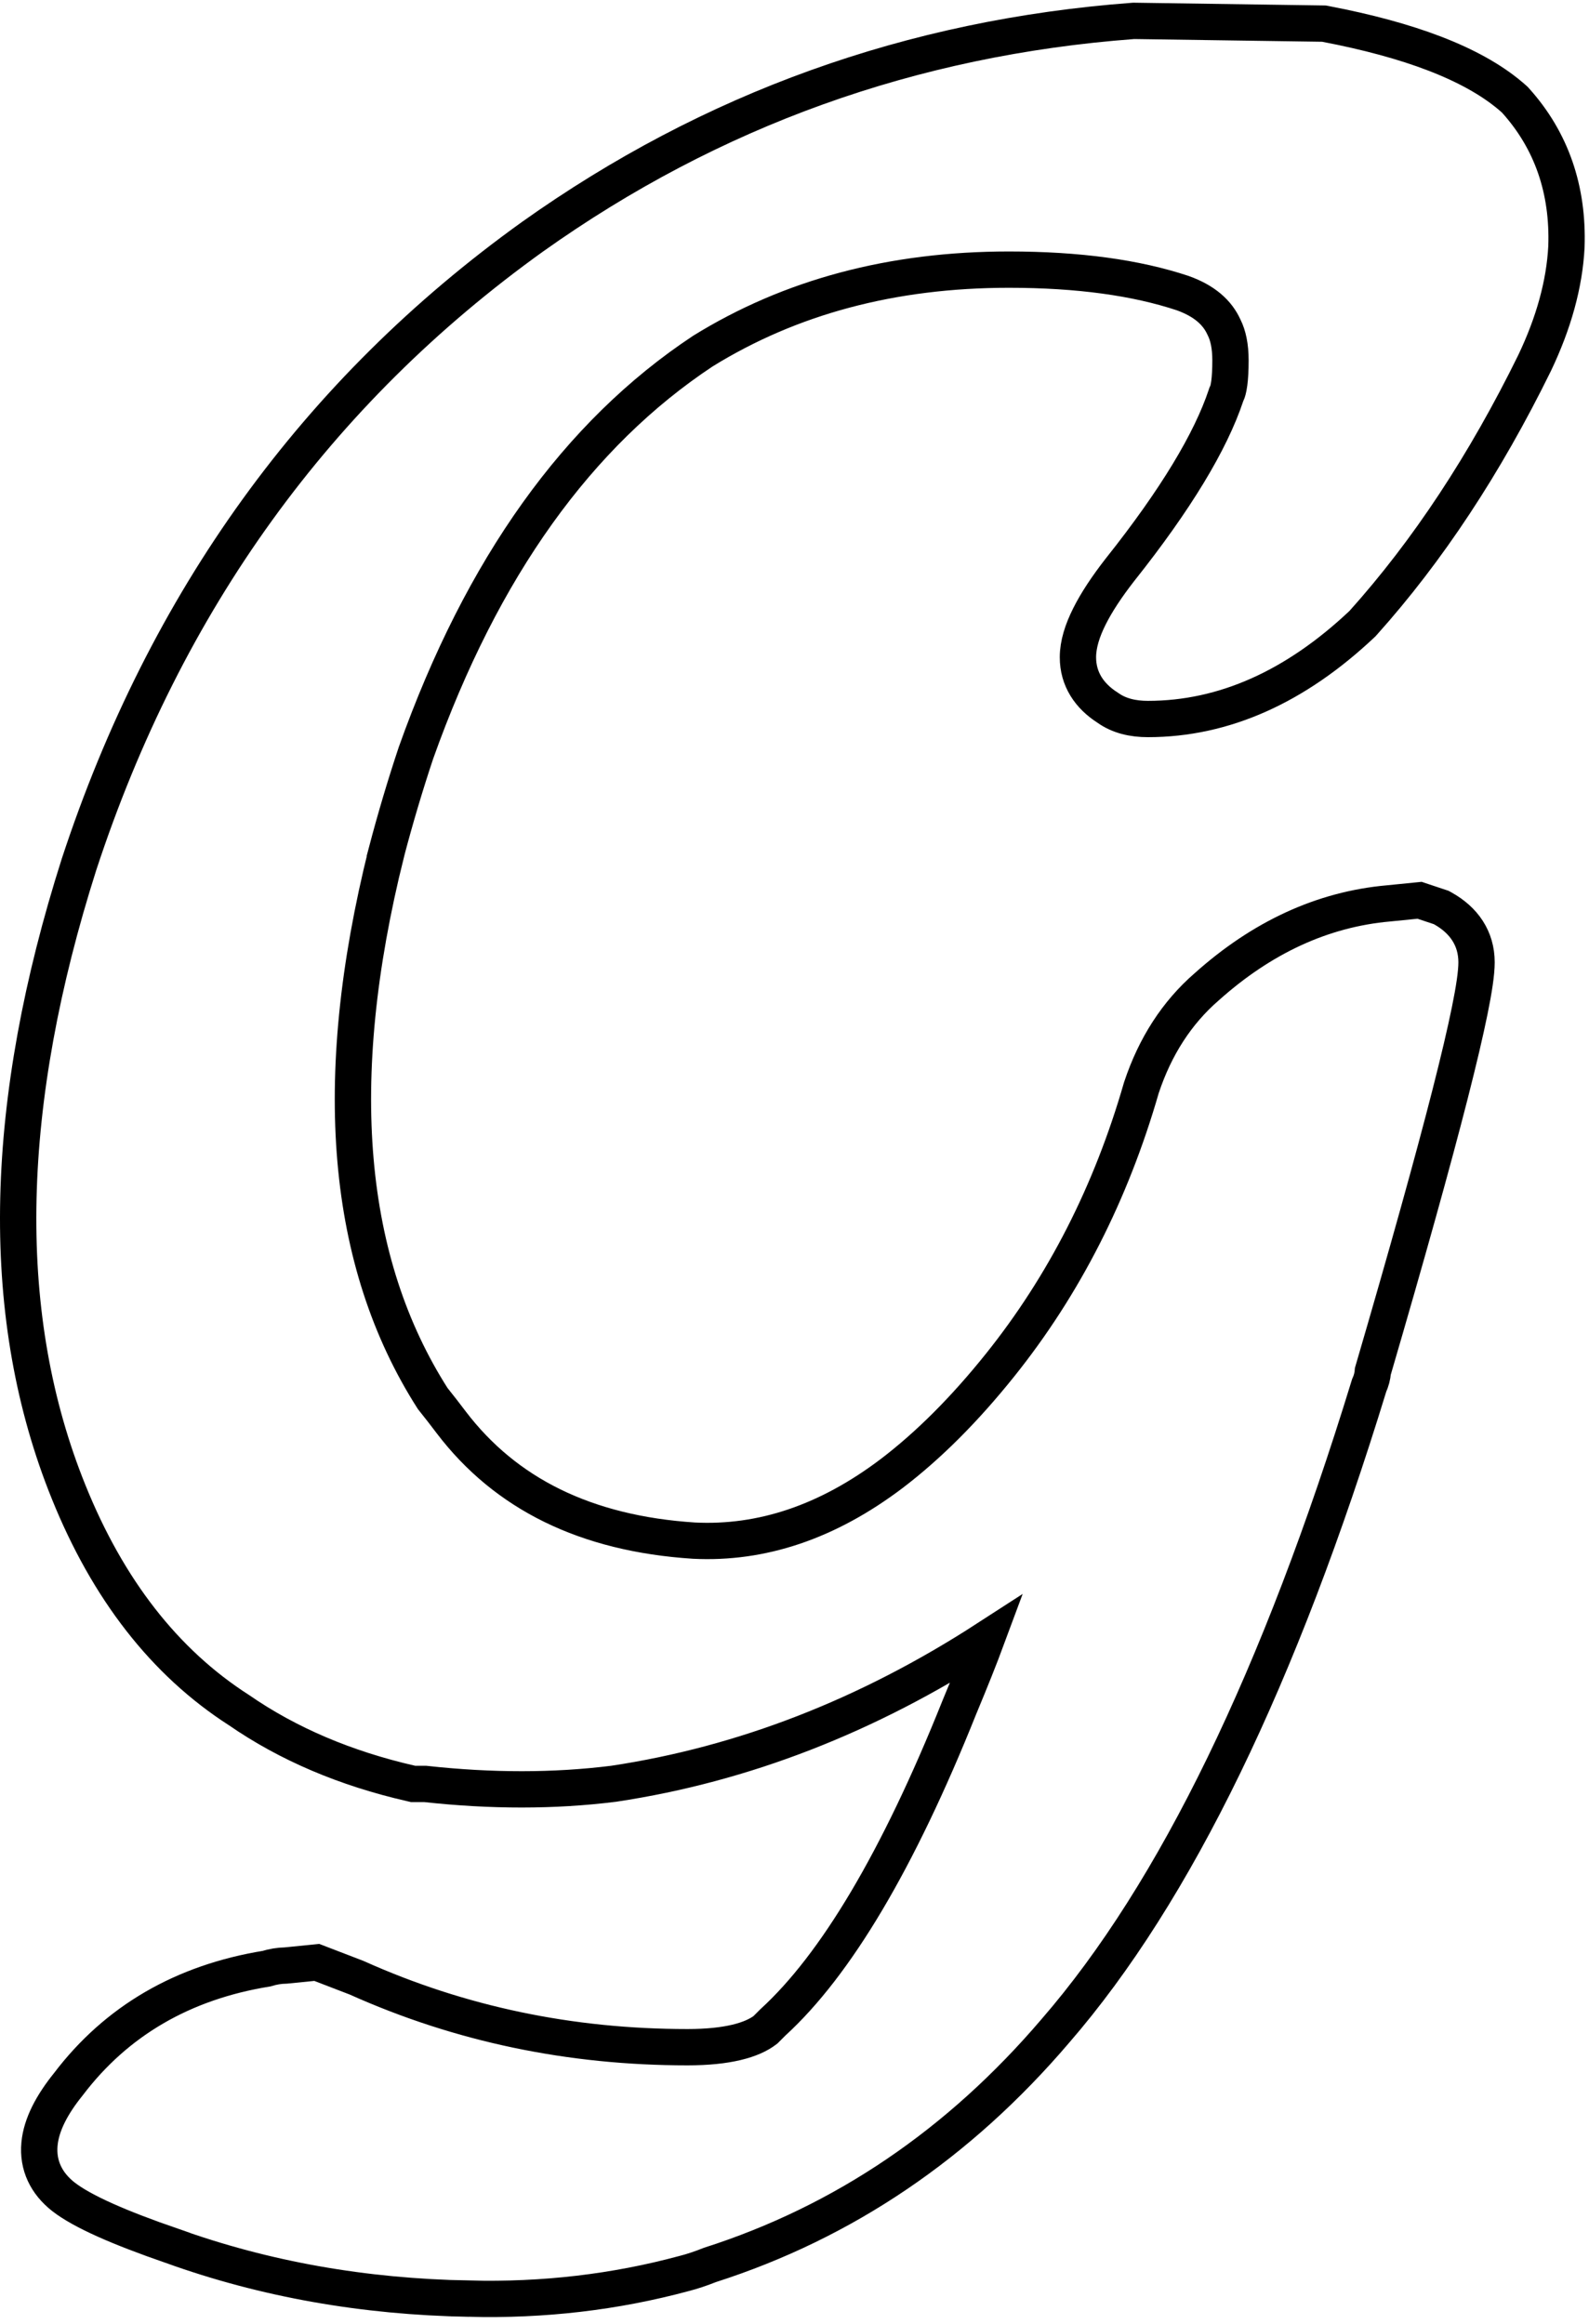 <svg width="175" height="256" viewBox="0 0 175 256" fill="none" xmlns="http://www.w3.org/2000/svg">
<path d="M124.944 2.3L145.644 2.6L145.819 2.603L145.991 2.636C155.187 4.397 162.088 6.969 166.345 10.559L166.749 10.909L166.829 10.982L166.901 11.062C170.877 15.479 172.73 20.896 172.514 27.169V27.187L172.513 27.205C172.296 31.318 171.109 35.575 169.021 39.96L169.011 39.982C163.543 51.119 157.245 60.678 150.104 68.636L150.048 68.697L149.987 68.755C142.707 75.619 134.838 79.2 126.415 79.2C124.789 79.2 123.248 78.859 122.002 77.961C119.971 76.673 118.715 74.801 118.715 72.4C118.715 70.963 119.208 69.442 119.977 67.906C120.755 66.348 121.888 64.633 123.336 62.772L123.343 62.764L123.35 62.755C129.496 55.022 133.327 48.639 135.018 43.568L135.062 43.433L135.126 43.306C135.182 43.194 135.295 42.871 135.383 42.211C135.467 41.578 135.515 40.748 135.515 39.7C135.515 38.11 135.248 36.939 134.826 36.095L134.81 36.062L134.794 36.028C134.069 34.433 132.664 33.152 130.258 32.289C125.126 30.583 118.762 29.7 111.115 29.7C98.256 29.7 87.041 32.711 77.402 38.678C63.674 47.772 53.106 62.447 45.812 82.932C44.628 86.482 43.542 90.133 42.555 93.884L42.556 93.885C36.242 119.138 38.099 139.084 47.651 154.044C48.426 155.014 49.111 155.896 49.705 156.688C55.687 164.539 64.497 168.928 76.419 169.702C83.875 170.074 91.121 167.668 98.208 162.305C102.252 159.223 106.236 155.247 110.153 150.351C117.178 141.57 122.362 131.409 125.693 119.846L125.705 119.807L125.718 119.768C127.218 115.268 129.604 111.55 132.905 108.689C138.967 103.262 145.645 100.157 152.916 99.51L155.916 99.21L156.342 99.167L156.747 99.303L158.548 99.903L158.724 99.961L158.887 100.052C161.211 101.343 162.615 103.356 162.615 106C162.615 107.175 162.336 108.999 161.862 111.329C161.378 113.712 160.657 116.78 159.703 120.52C157.806 127.959 154.969 138.133 151.2 151.033C151.158 151.591 151.011 152.122 150.784 152.62C140.96 184.66 129.475 208.424 116.227 223.71C105.618 236.151 92.933 244.759 78.189 249.483C77.169 249.888 76.216 250.208 75.336 250.43C67.742 252.482 59.849 253.404 51.665 253.199V253.198C40.067 252.993 29.154 251.06 18.938 247.382V247.381C13.181 245.395 9.082 243.608 6.987 241.979L6.979 241.973C5.113 240.507 4.127 238.522 4.349 236.163C4.552 233.998 5.749 231.787 7.528 229.58C12.836 222.58 20.16 218.344 29.352 216.849C30.051 216.633 30.765 216.514 31.489 216.502L34.416 216.21L34.889 216.162L35.333 216.333L39.233 217.833L39.283 217.853L39.333 217.875C50.666 222.955 62.786 225.5 75.715 225.5C80.117 225.5 82.827 224.724 84.3 223.586C84.495 223.391 84.762 223.124 85.101 222.785L85.132 222.755L85.163 222.726C92.023 216.437 98.889 204.981 105.658 188.057L105.663 188.044L105.669 188.03C106.946 184.966 107.94 182.466 108.66 180.524C95.572 188.994 81.888 194.327 67.613 196.478L67.588 196.482L67.564 196.485C61.026 197.302 54.108 197.302 46.815 196.5H45.489L45.27 196.449C38.069 194.804 31.738 192.118 26.31 188.366C18.106 183.099 11.878 175.04 7.561 164.35L7.2 163.439C-0.251 144.259 0.352 121.459 8.709 95.194L8.715 95.176C18.241 66.193 34.888 43.134 58.648 26.075L58.655 26.07C78.356 12.057 100.406 4.133 124.766 2.306L124.854 2.299L124.944 2.3Z" stroke="black" stroke-width="4"/>
</svg>
